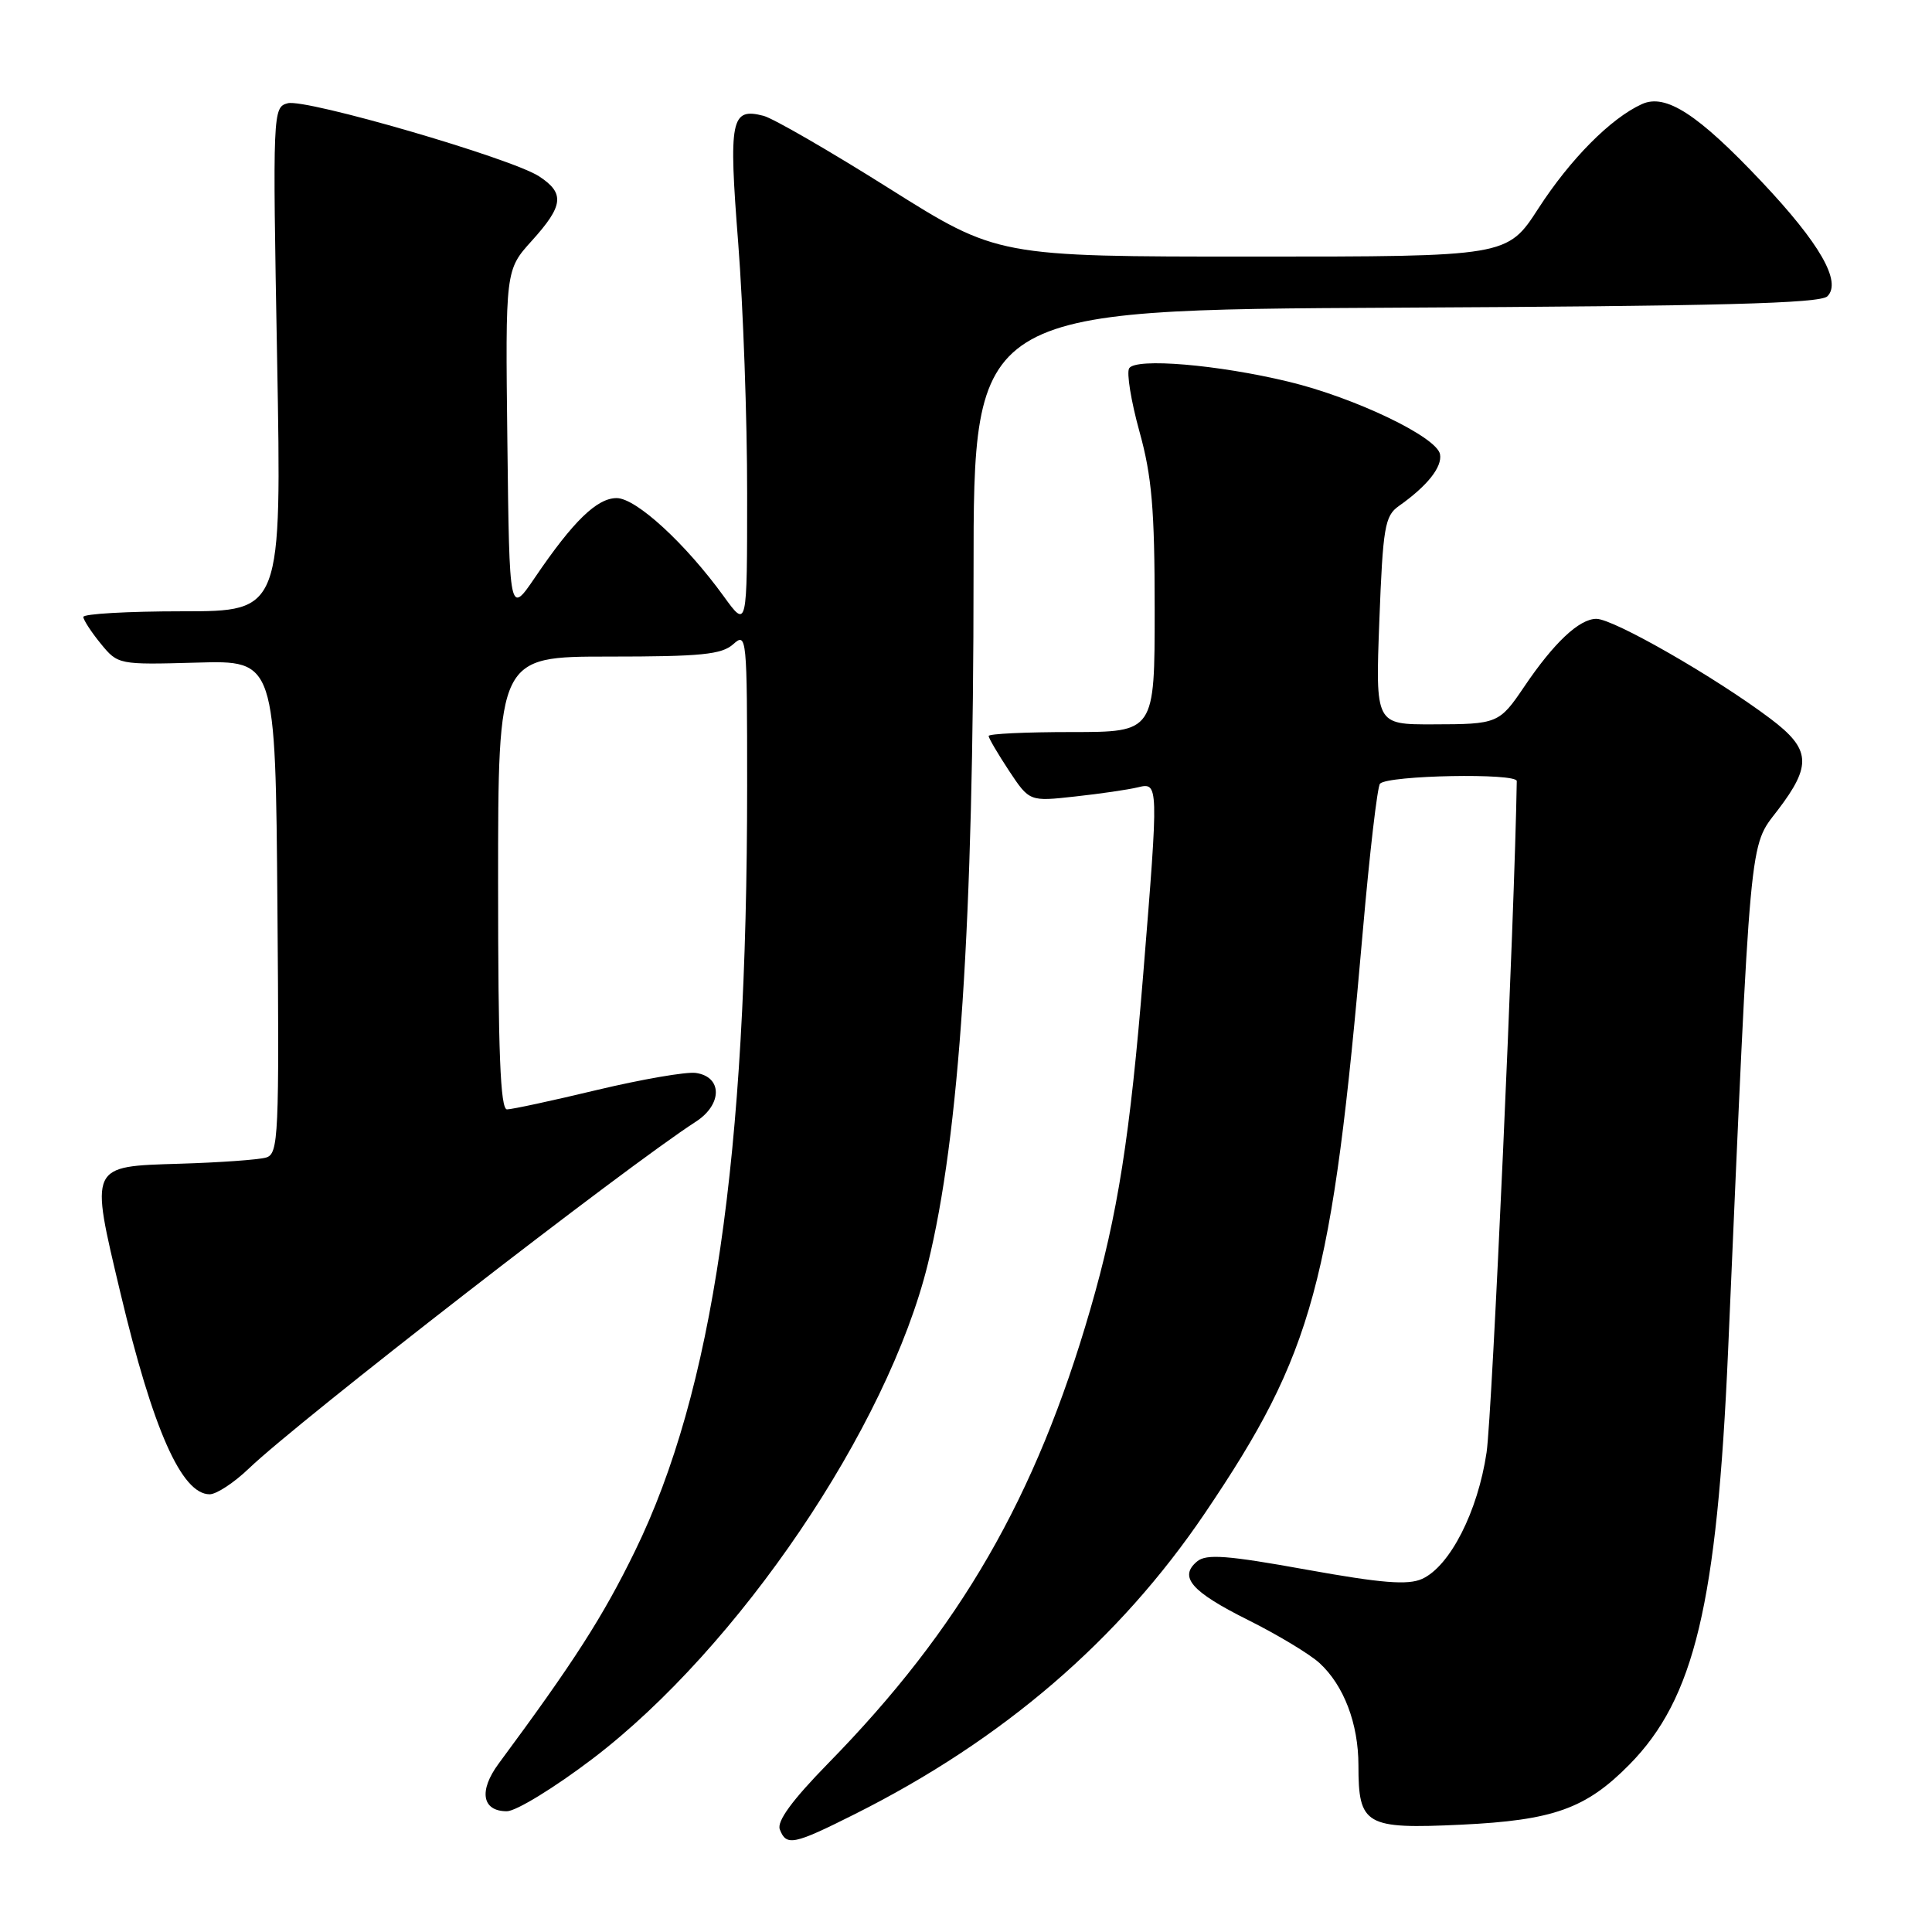 <?xml version="1.0" encoding="UTF-8" standalone="no"?>
<!DOCTYPE svg PUBLIC "-//W3C//DTD SVG 1.1//EN" "http://www.w3.org/Graphics/SVG/1.1/DTD/svg11.dtd" >
<svg xmlns="http://www.w3.org/2000/svg" xmlns:xlink="http://www.w3.org/1999/xlink" version="1.1" viewBox="0 0 256 256">
 <g >
 <path fill="currentColor"
d=" M 113.27 240.38 C 132.90 230.54 148.29 217.31 159.66 200.50 C 174.05 179.21 176.51 170.13 180.57 123.50 C 181.48 113.05 182.51 104.20 182.86 103.84 C 183.95 102.72 201.00 102.40 200.98 103.50 C 200.71 121.01 197.72 187.45 196.98 192.45 C 195.82 200.29 192.13 207.53 188.44 209.21 C 186.56 210.06 183.13 209.79 173.08 207.98 C 162.62 206.09 159.85 205.88 158.63 206.89 C 156.15 208.95 157.85 210.90 165.38 214.66 C 169.29 216.61 173.55 219.18 174.84 220.36 C 178.07 223.33 180.00 228.39 180.00 233.93 C 180.00 241.86 180.91 242.38 193.63 241.78 C 205.82 241.20 210.14 239.66 215.89 233.83 C 224.52 225.08 227.51 212.56 228.98 179.00 C 232.01 109.40 231.74 112.36 235.56 107.35 C 240.11 101.39 239.94 99.26 234.59 95.23 C 227.30 89.74 213.81 82.00 211.53 82.00 C 209.26 82.00 205.90 85.16 201.96 91.00 C 198.67 95.87 198.43 95.97 189.88 95.98 C 182.25 96.00 182.25 96.00 182.77 82.25 C 183.24 69.87 183.50 68.36 185.34 67.06 C 189.13 64.39 191.12 61.88 190.81 60.19 C 190.39 57.90 179.54 52.70 170.76 50.58 C 161.37 48.31 150.49 47.40 149.62 48.80 C 149.26 49.39 149.87 53.16 150.98 57.17 C 152.63 63.11 153.00 67.48 153.00 80.73 C 153.00 97.00 153.00 97.00 142.00 97.00 C 135.95 97.00 131.00 97.23 131.00 97.52 C 131.00 97.81 132.22 99.88 133.70 102.13 C 136.41 106.21 136.41 106.21 142.45 105.54 C 145.78 105.18 149.51 104.63 150.75 104.33 C 153.53 103.65 153.54 103.72 151.49 129.00 C 149.75 150.50 148.10 161.01 144.47 173.50 C 137.24 198.46 127.24 215.78 109.73 233.66 C 104.96 238.54 102.91 241.34 103.33 242.41 C 104.19 244.65 105.14 244.46 113.27 240.38 Z  M 78.55 233.02 C 97.86 218.31 117.61 189.15 122.94 167.50 C 127.14 150.46 129.00 122.30 129.00 75.94 C 129.00 41.05 129.00 41.05 184.95 40.77 C 227.83 40.56 241.19 40.21 242.14 39.26 C 244.06 37.34 241.14 32.25 233.44 24.09 C 224.98 15.12 220.71 12.35 217.55 13.80 C 213.44 15.67 208.08 21.07 203.85 27.61 C 199.72 34.00 199.72 34.00 165.95 34.00 C 132.18 34.00 132.18 34.00 117.84 24.98 C 109.95 20.01 102.45 15.68 101.18 15.35 C 96.84 14.22 96.53 15.79 97.82 32.24 C 98.47 40.63 99.01 55.56 99.00 65.40 C 99.00 83.30 99.00 83.30 95.91 79.03 C 90.82 72.00 84.28 66.00 81.71 66.00 C 79.10 66.00 75.95 69.06 70.90 76.50 C 67.50 81.50 67.50 81.50 67.23 58.64 C 66.96 35.78 66.96 35.78 70.48 31.89 C 74.67 27.25 74.86 25.61 71.44 23.37 C 67.78 20.97 40.54 13.05 38.13 13.68 C 36.15 14.20 36.12 14.72 36.72 47.60 C 37.32 81.00 37.32 81.00 24.16 81.00 C 16.92 81.00 11.02 81.34 11.04 81.75 C 11.06 82.16 12.10 83.76 13.36 85.30 C 15.63 88.07 15.72 88.09 26.07 87.80 C 36.50 87.50 36.50 87.50 36.76 120.18 C 37.01 150.66 36.91 152.89 35.26 153.38 C 34.29 153.67 29.14 154.04 23.80 154.20 C 11.78 154.57 11.91 154.29 15.95 171.29 C 20.26 189.42 24.06 198.00 27.78 198.00 C 28.68 198.00 31.01 196.47 32.96 194.60 C 39.54 188.28 83.01 154.55 92.20 148.63 C 95.73 146.35 95.74 142.68 92.20 142.17 C 90.94 141.99 85.06 143.01 79.13 144.42 C 73.21 145.84 67.83 147.00 67.18 147.00 C 66.30 147.00 66.00 139.38 66.00 117.00 C 66.00 87.00 66.00 87.00 80.67 87.00 C 92.92 87.00 95.64 86.73 97.17 85.35 C 98.94 83.75 99.00 84.39 99.00 104.11 C 99.00 153.40 94.47 184.34 84.15 205.50 C 79.90 214.22 76.03 220.24 66.08 233.68 C 63.41 237.29 63.86 240.00 67.16 240.00 C 68.38 240.00 73.50 236.86 78.55 233.02 Z "/>
</g>
</svg>